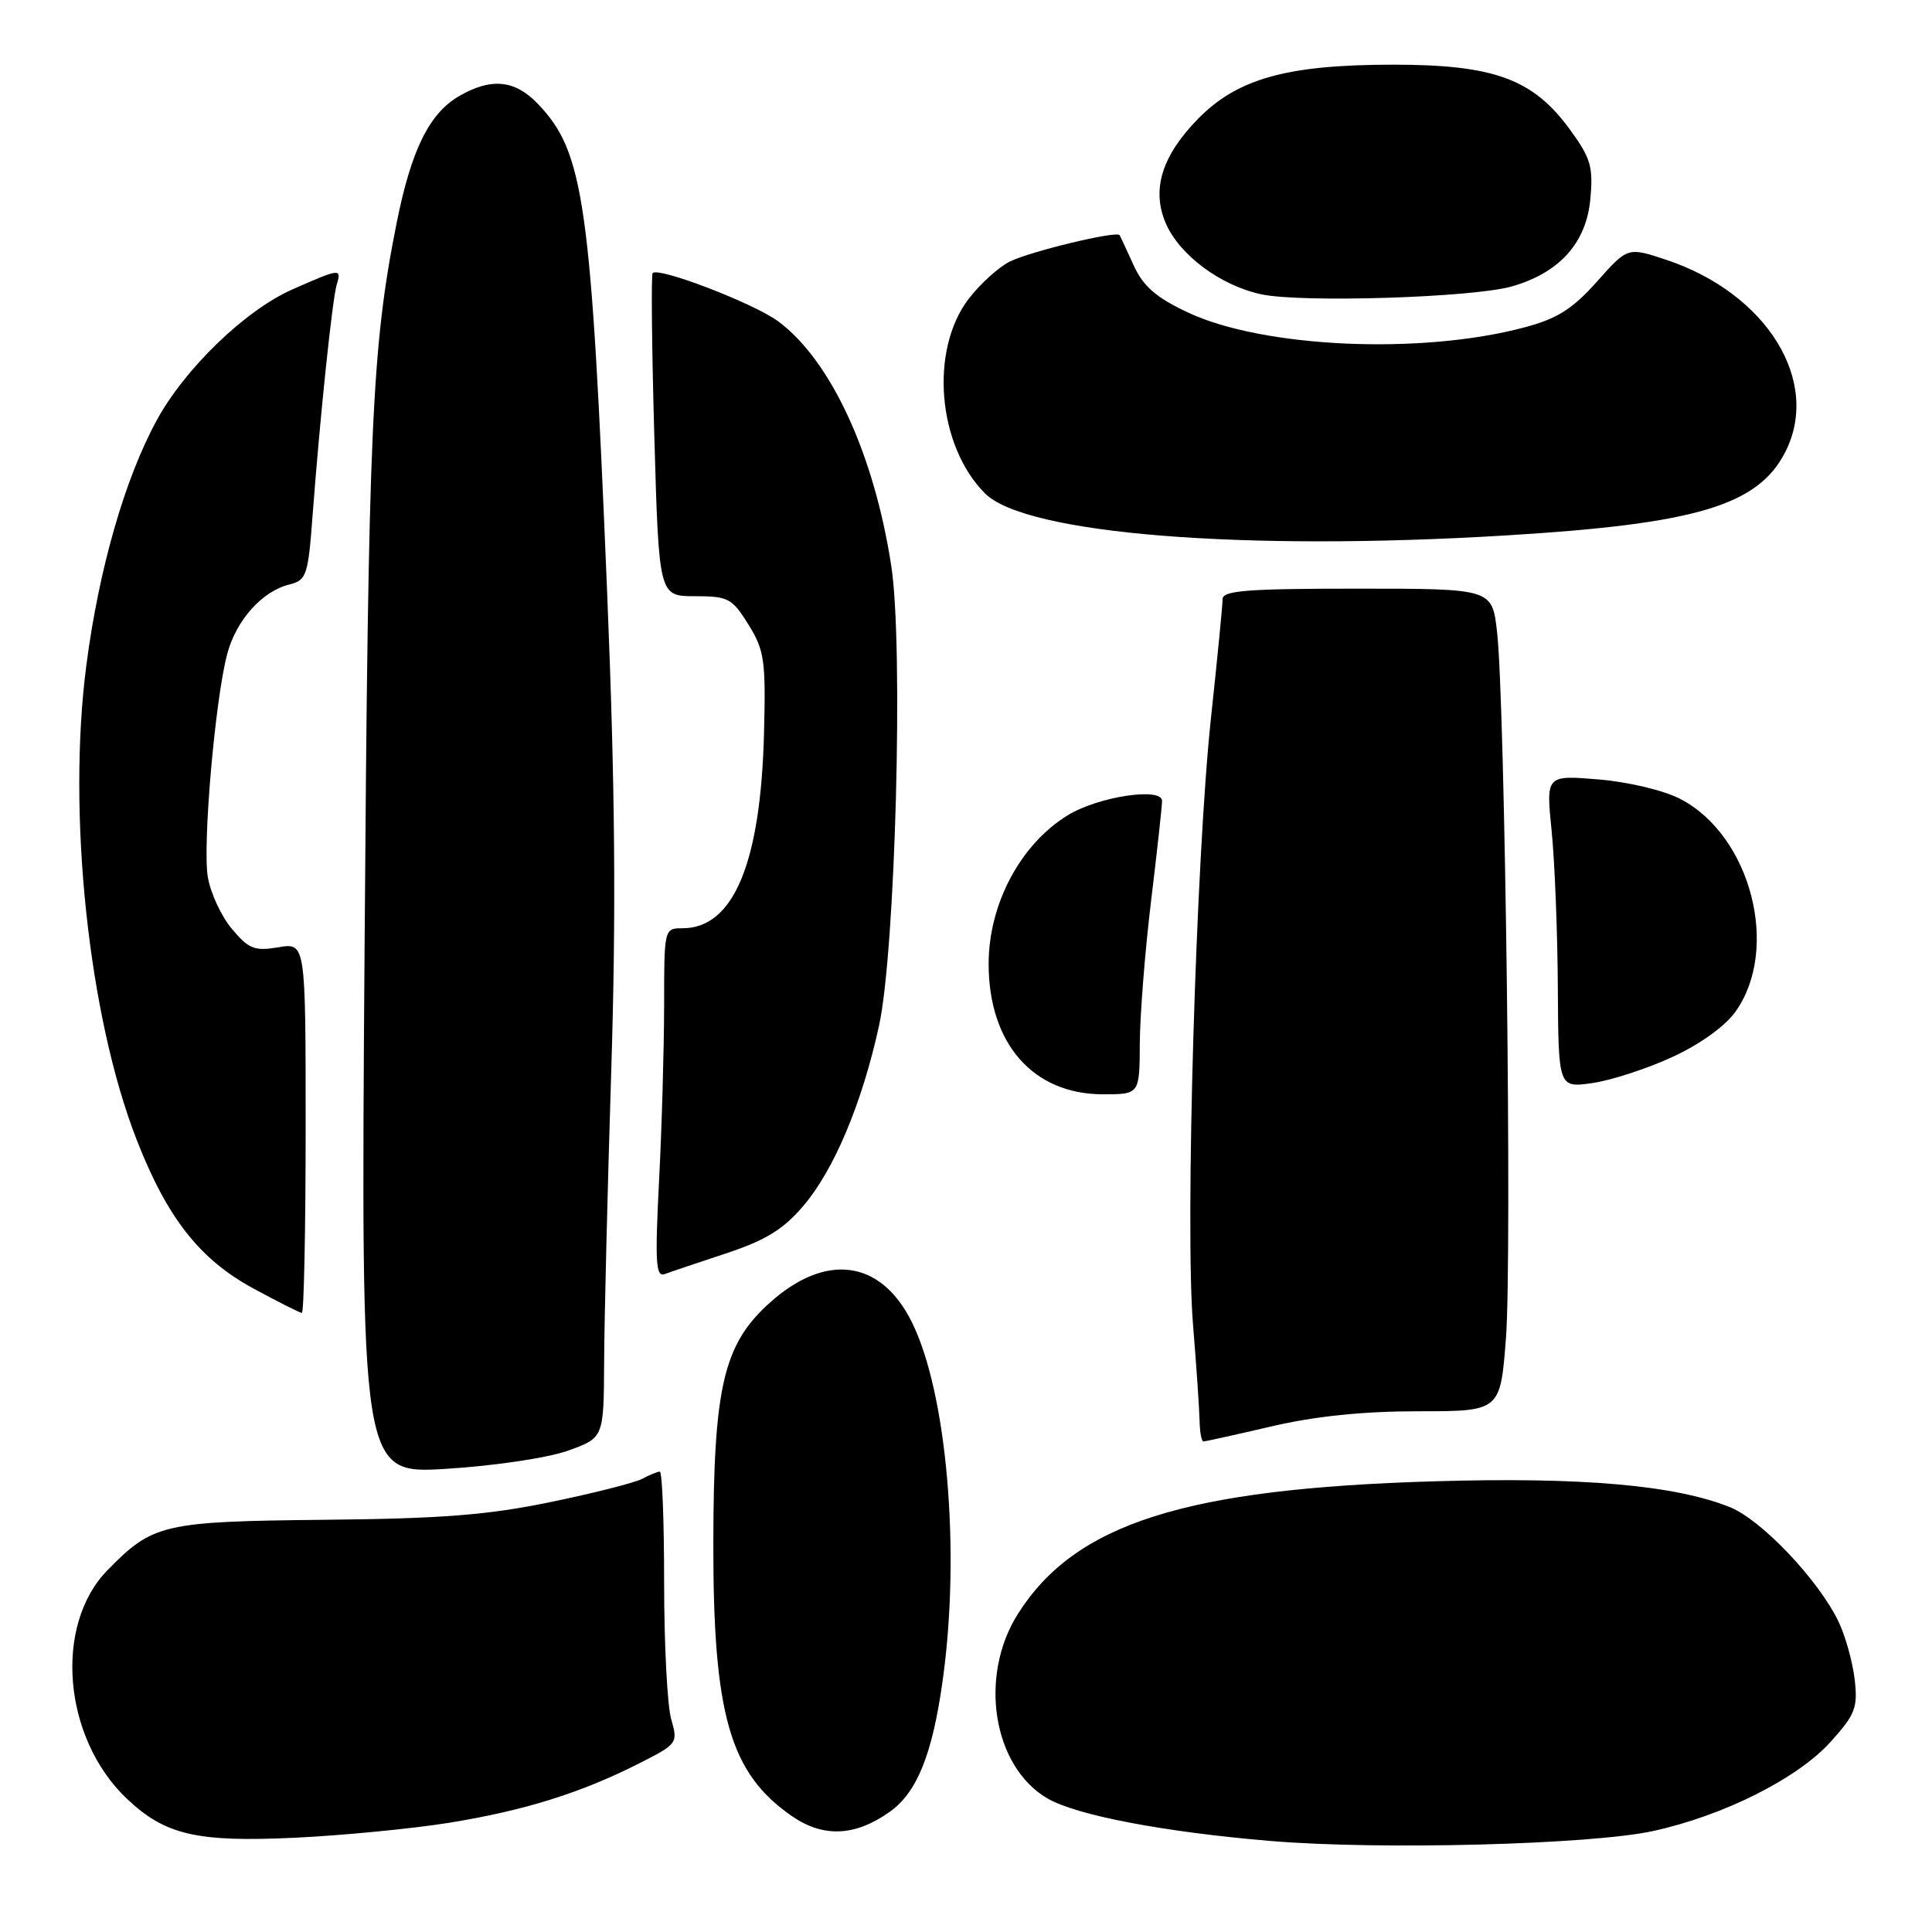<?xml version="1.0" encoding="UTF-8" standalone="no"?>
<!DOCTYPE svg PUBLIC "-//W3C//DTD SVG 1.1//EN" "http://www.w3.org/Graphics/SVG/1.1/DTD/svg11.dtd" >
<svg xmlns="http://www.w3.org/2000/svg" xmlns:xlink="http://www.w3.org/1999/xlink" version="1.1" viewBox="0 0 256 256">
 <g >
 <path fill="currentColor"
d=" M 219.05 242.62 C 228.38 240.58 238.16 235.67 242.53 230.84 C 245.83 227.19 246.18 226.29 245.76 222.58 C 245.50 220.29 244.55 216.85 243.64 214.93 C 241.02 209.41 233.41 201.38 229.21 199.70 C 221.92 196.78 209.57 195.70 190.10 196.28 C 156.98 197.25 142.48 201.86 134.89 213.83 C 129.65 222.10 131.54 234.04 138.77 238.29 C 142.61 240.54 154.30 242.77 168.50 243.95 C 182.99 245.15 210.81 244.42 219.05 242.62 Z  M 59.56 241.52 C 69.50 239.91 76.97 237.57 84.71 233.65 C 89.79 231.07 89.85 230.98 88.93 227.77 C 88.42 225.98 88.00 217.87 88.00 209.76 C 88.00 201.64 87.75 195.00 87.43 195.00 C 87.12 195.00 86.07 195.43 85.10 195.95 C 84.12 196.47 78.64 197.86 72.91 199.04 C 64.65 200.75 58.48 201.23 43.00 201.38 C 21.60 201.60 20.26 201.91 14.24 208.06 C 7.09 215.38 8.35 230.30 16.80 238.33 C 21.86 243.14 26.07 244.12 39.06 243.51 C 45.41 243.21 54.64 242.31 59.56 241.52 Z  M 117.90 240.07 C 121.53 237.49 123.55 232.45 124.92 222.60 C 127.29 205.56 125.48 184.56 120.82 175.18 C 116.71 166.90 109.40 165.93 101.93 172.68 C 95.86 178.17 94.55 183.79 94.52 204.50 C 94.49 227.23 96.72 234.96 104.91 240.63 C 109.08 243.52 113.31 243.34 117.90 240.07 Z  M 75.20 192.24 C 80.00 190.53 80.00 190.53 80.05 180.52 C 80.07 175.01 80.50 157.68 80.99 142.00 C 81.65 120.89 81.51 104.43 80.45 78.50 C 78.32 26.66 77.40 20.16 71.26 13.75 C 68.22 10.57 65.06 10.27 60.81 12.75 C 56.86 15.05 54.48 19.91 52.55 29.58 C 49.26 46.07 48.80 56.49 48.31 125.41 C 47.81 195.31 47.81 195.31 59.10 194.63 C 65.44 194.24 72.51 193.19 75.20 192.24 Z  M 168.50 189.00 C 174.29 187.65 180.60 187.00 187.95 187.00 C 198.81 187.00 198.81 187.00 199.55 177.25 C 200.36 166.66 199.43 93.10 198.37 83.75 C 197.72 78.00 197.72 78.00 179.86 78.00 C 165.26 78.00 162.00 78.25 162.00 79.39 C 162.00 80.16 161.31 87.25 160.46 95.14 C 158.47 113.67 157.02 162.60 158.08 175.50 C 158.53 181.00 158.92 186.74 158.95 188.25 C 158.98 189.76 159.21 191.00 159.46 191.00 C 159.71 191.00 163.78 190.10 168.50 189.00 Z  M 40.50 149.45 C 40.50 124.91 40.50 124.91 36.89 125.52 C 33.74 126.05 32.97 125.75 30.74 123.10 C 29.33 121.43 27.90 118.34 27.54 116.23 C 26.82 112.00 28.50 92.71 30.11 86.64 C 31.29 82.20 34.71 78.36 38.30 77.46 C 40.63 76.88 40.82 76.32 41.43 68.17 C 42.42 55.05 44.03 39.71 44.61 37.75 C 45.28 35.52 45.11 35.54 38.72 38.36 C 32.49 41.12 24.50 48.83 20.76 55.70 C 16.53 63.46 13.09 75.46 11.44 88.17 C 8.88 107.80 11.73 134.67 18.10 151.00 C 22.15 161.39 26.45 166.87 33.59 170.74 C 36.84 172.50 39.73 173.96 40.00 173.97 C 40.27 173.99 40.50 162.95 40.50 149.45 Z  M 96.24 166.07 C 101.43 164.35 103.77 162.92 106.42 159.82 C 110.50 155.05 114.21 146.25 116.47 135.94 C 118.65 126.05 119.73 85.59 118.10 75.00 C 115.82 60.14 110.07 47.71 103.09 42.56 C 99.86 40.19 87.31 35.36 86.48 36.18 C 86.27 36.40 86.37 46.12 86.70 57.79 C 87.31 79.00 87.31 79.00 92.08 79.00 C 96.50 79.00 97.00 79.27 99.17 82.75 C 101.28 86.15 101.48 87.49 101.24 97.00 C 100.82 114.32 97.21 123.00 90.44 123.00 C 88.01 123.00 88.00 123.05 88.00 133.25 C 87.99 138.89 87.70 149.31 87.33 156.42 C 86.78 167.32 86.89 169.26 88.09 168.82 C 88.86 168.53 92.53 167.29 96.24 166.07 Z  M 151.03 138.25 C 151.05 134.54 151.71 126.10 152.51 119.50 C 153.31 112.90 153.97 106.89 153.98 106.14 C 154.01 104.26 145.54 105.54 141.49 108.02 C 135.22 111.86 131.00 119.79 131.00 127.72 C 131.00 138.28 136.89 145.00 146.15 145.00 C 151.00 145.00 151.00 145.00 151.03 138.25 Z  M 221.59 140.06 C 225.27 138.37 228.59 135.98 229.97 134.04 C 235.89 125.72 232.00 110.72 222.66 105.87 C 220.47 104.73 215.82 103.62 211.84 103.28 C 204.85 102.70 204.85 102.70 205.60 110.10 C 206.01 114.17 206.38 123.50 206.42 130.83 C 206.50 144.15 206.50 144.15 211.00 143.51 C 213.47 143.16 218.24 141.61 221.59 140.06 Z  M 199.50 70.95 C 224.68 69.43 232.88 67.00 236.52 59.97 C 241.37 50.58 234.15 38.87 220.77 34.42 C 215.68 32.73 215.68 32.73 211.59 37.33 C 208.35 40.96 206.35 42.22 202.00 43.38 C 188.29 47.04 167.32 46.10 157.33 41.37 C 153.16 39.40 151.48 37.93 150.21 35.15 C 149.30 33.14 148.47 31.35 148.36 31.16 C 147.99 30.55 136.56 33.30 133.80 34.66 C 132.32 35.40 129.86 37.63 128.34 39.62 C 123.15 46.43 124.22 59.08 130.53 65.39 C 135.90 70.75 164.54 73.07 199.50 70.95 Z  M 200.30 37.96 C 206.60 36.17 210.18 32.21 210.72 26.44 C 211.13 22.09 210.80 20.98 208.02 17.16 C 203.13 10.45 197.96 8.56 184.50 8.57 C 170.53 8.58 163.95 10.42 158.73 15.76 C 153.97 20.64 152.58 25.07 154.43 29.49 C 156.21 33.74 161.68 37.83 167.14 39.00 C 172.50 40.14 195.11 39.43 200.30 37.96 Z "/>
</g>
</svg>